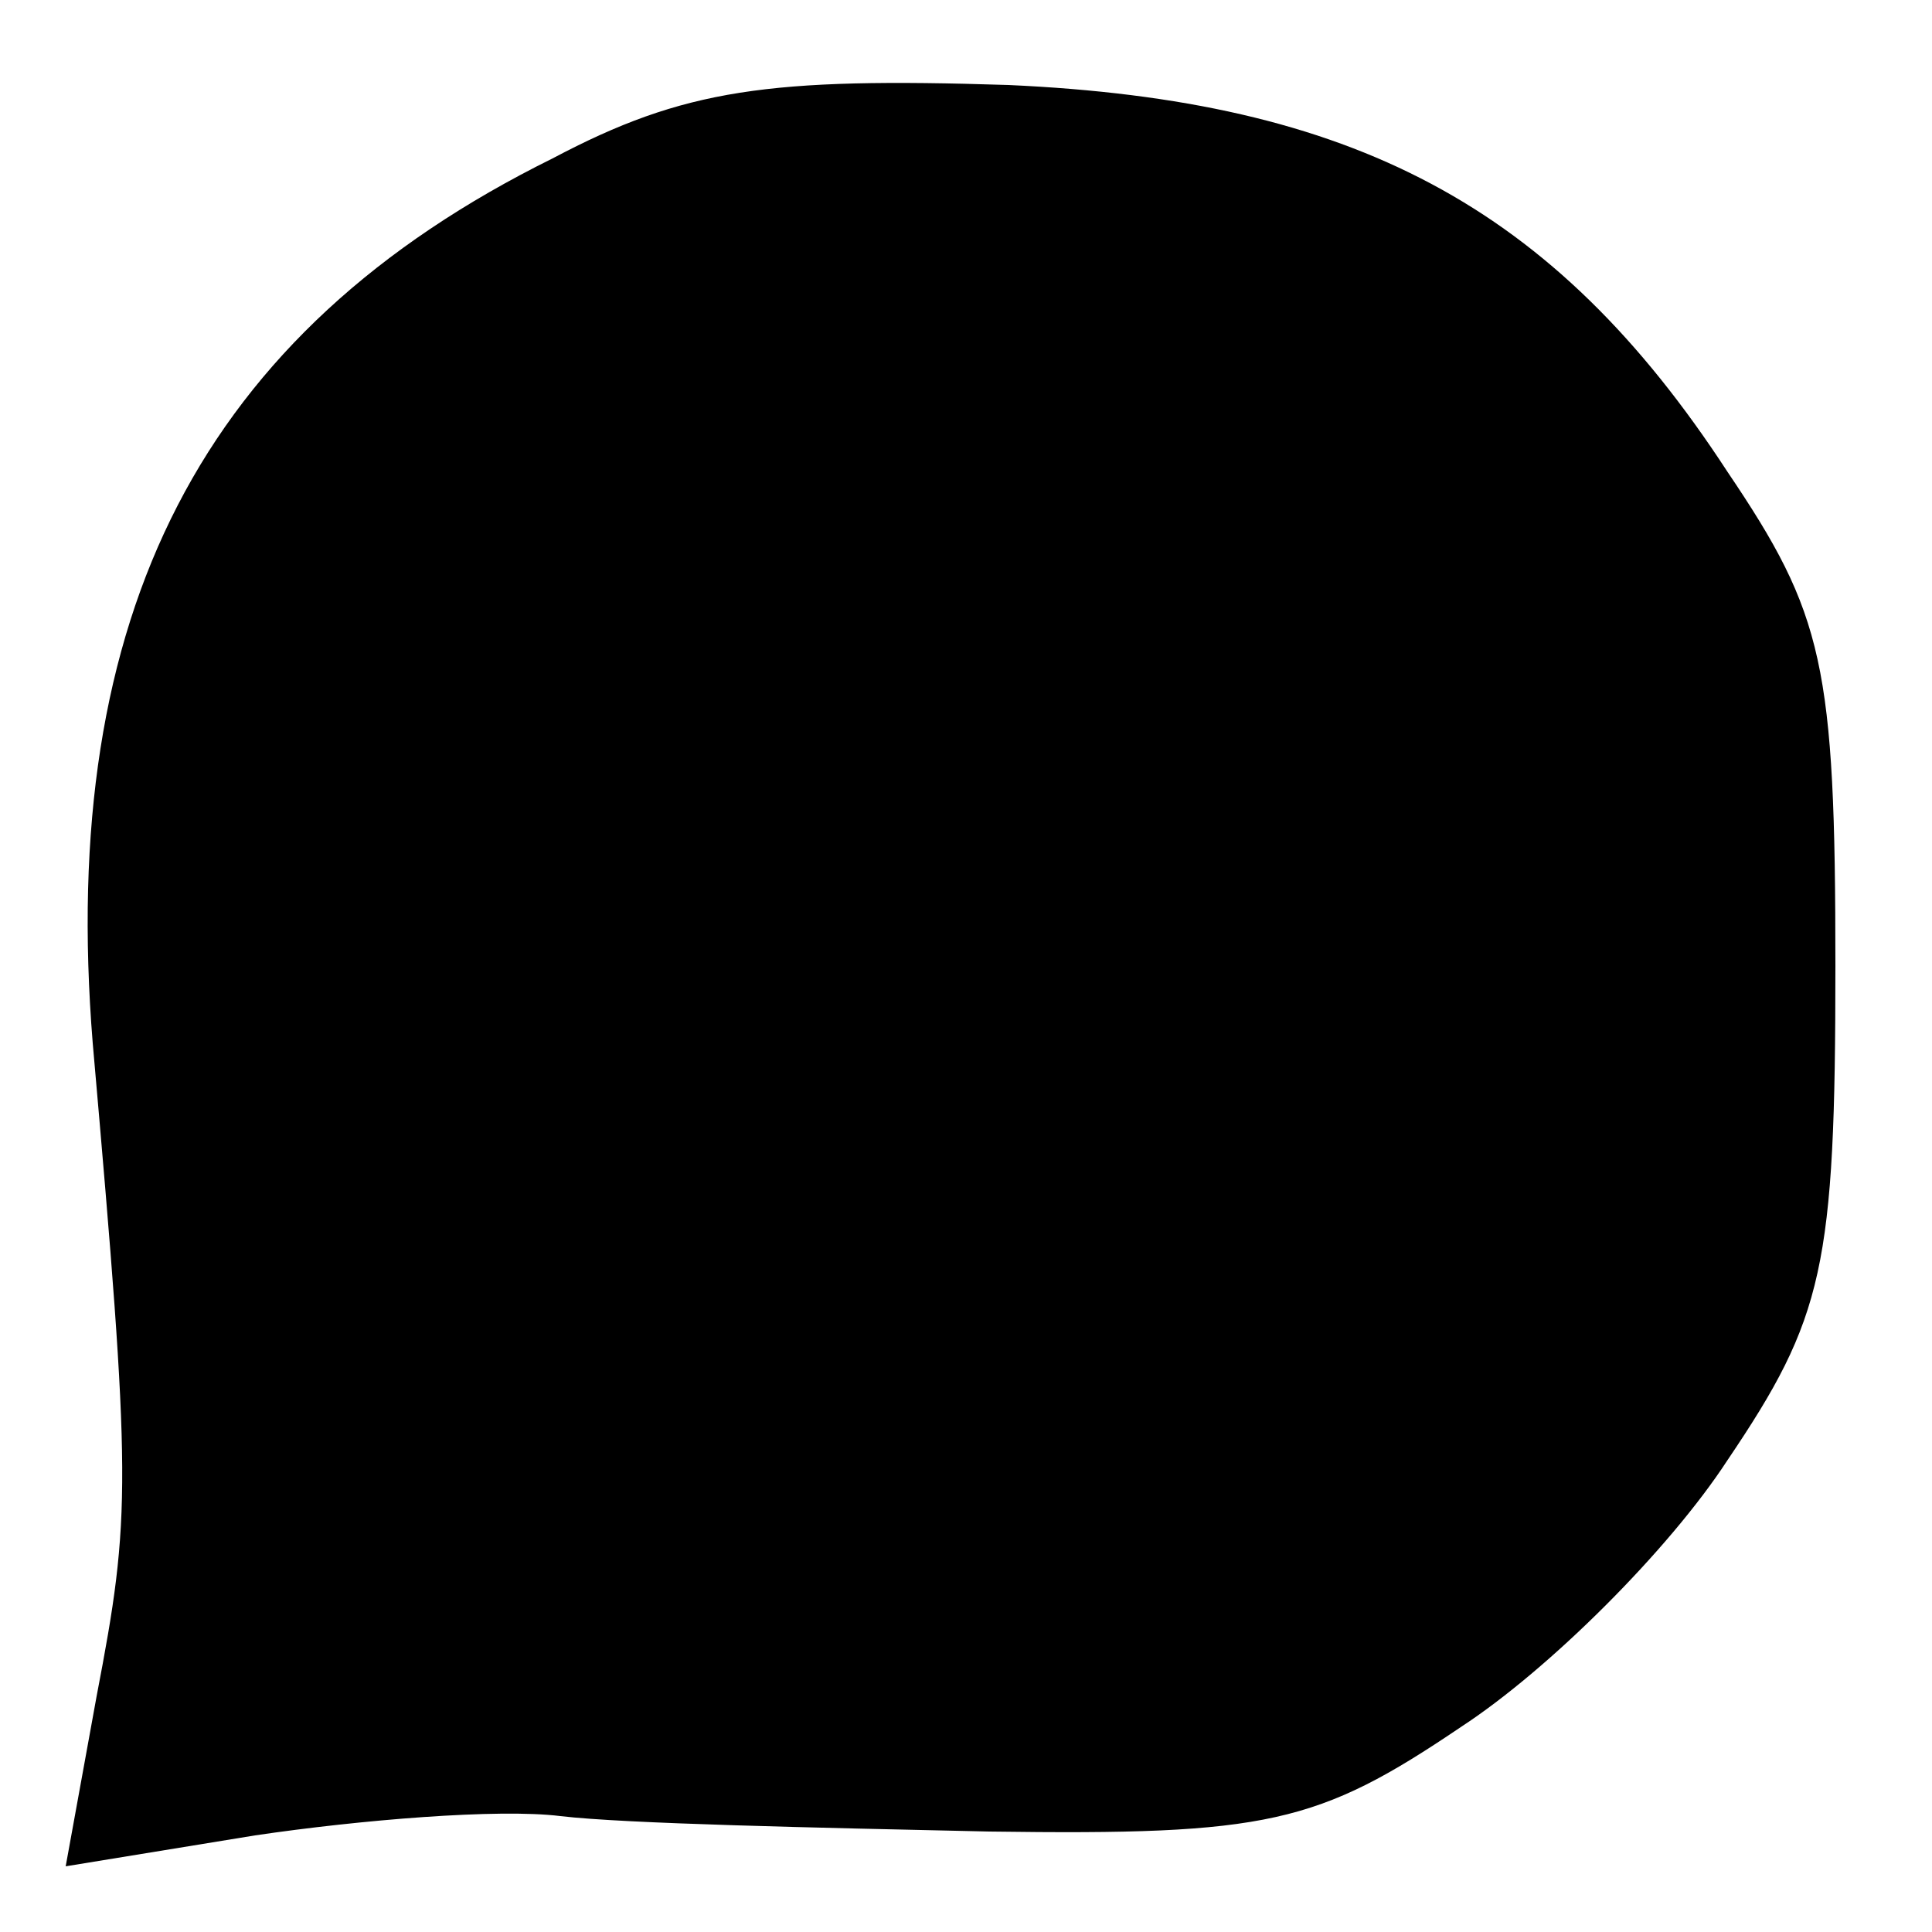<?xml version="1.0" standalone="no"?>
<!DOCTYPE svg PUBLIC "-//W3C//DTD SVG 20010904//EN"
 "http://www.w3.org/TR/2001/REC-SVG-20010904/DTD/svg10.dtd">
<svg version="1.0" xmlns="http://www.w3.org/2000/svg"
 width="50pt" height="50pt" viewBox="0 0 50 50"
 preserveAspectRatio="xMidYMid meet">
<g transform="translate(0,50) scale(0.1,-0.1)"
fill="#000000" stroke="none">
<path d="M143 459 c-91 -45 -128 -118 -119 -229 10 -114 10 -122 1 -169 l-8
-44 49 8 c27 4 63 7 79 5 17 -2 66 -3 111 -4 72 -1 85 2 122 27 23 15 54 46
69 69 25 37 28 50 28 128 0 78 -3 91 -28 128 -45 69 -97 96 -186 100 -62 2
-84 -1 -118 -19z"/>
</g>
</svg>

